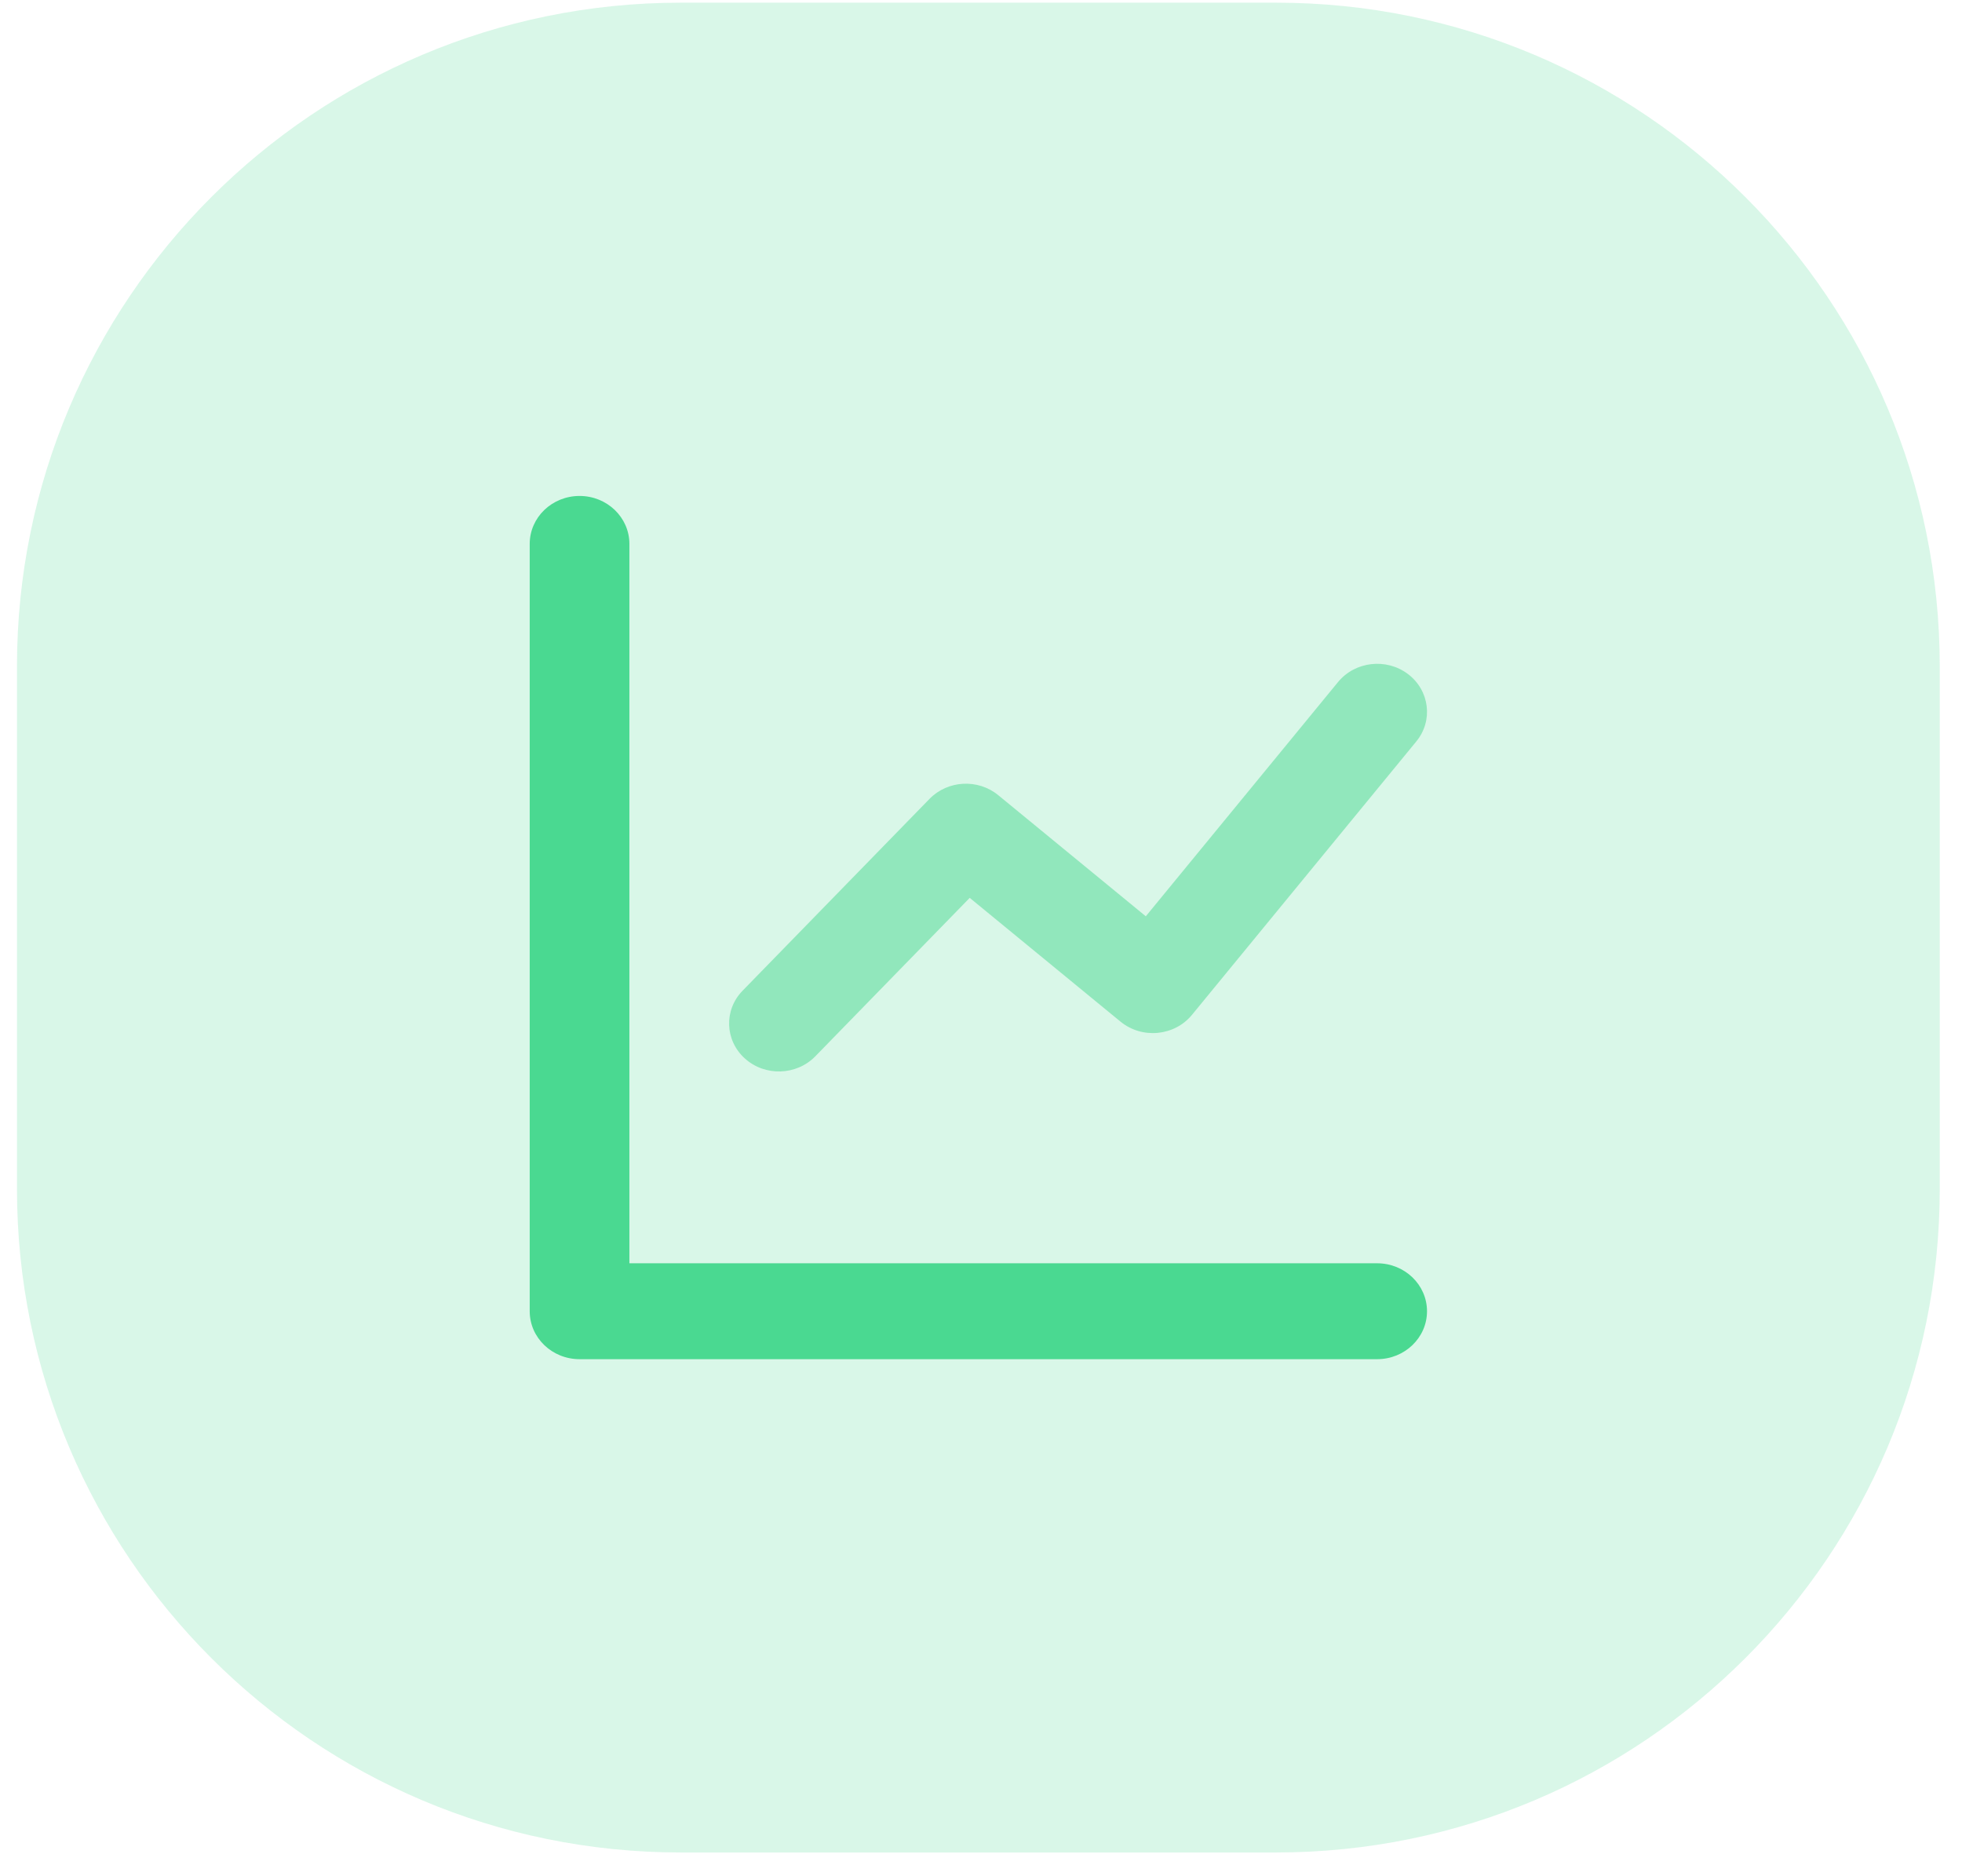 <svg width="68" height="65" viewBox="0 0 68 65" fill="none" xmlns="http://www.w3.org/2000/svg">
<path opacity="0.21" d="M44.229 0.093C56.932 0.093 67.229 10.391 67.229 23.093V41.193C67.229 53.895 56.932 64.193 44.229 64.193H23.588C10.885 64.193 0.588 53.895 0.588 41.193V23.093C0.588 10.391 10.885 0.093 23.588 0.093H44.229Z" fill="#4AD991"/>
<path d="M21.814 43.776H47.73C48.684 43.776 49.458 44.52 49.458 45.438C49.458 46.355 48.684 47.099 47.73 47.099H20.087C19.132 47.099 18.359 46.355 18.359 45.438V18.848C18.359 17.93 19.132 17.186 20.087 17.186C21.041 17.186 21.814 17.93 21.814 18.848V43.776Z" fill="#4AD991"/>
<path opacity="0.5" d="M28.258 36.603C27.605 37.273 26.512 37.307 25.816 36.679C25.12 36.051 25.084 34.999 25.737 34.33L32.216 27.683C32.847 27.035 33.896 26.979 34.598 27.555L39.712 31.752L46.374 23.635C46.965 22.915 48.052 22.791 48.801 23.36C49.55 23.929 49.678 24.974 49.086 25.694L41.312 35.167C40.704 35.907 39.58 36.013 38.834 35.401L33.609 31.113L28.258 36.603Z" fill="#4AD991"/>
</svg>
